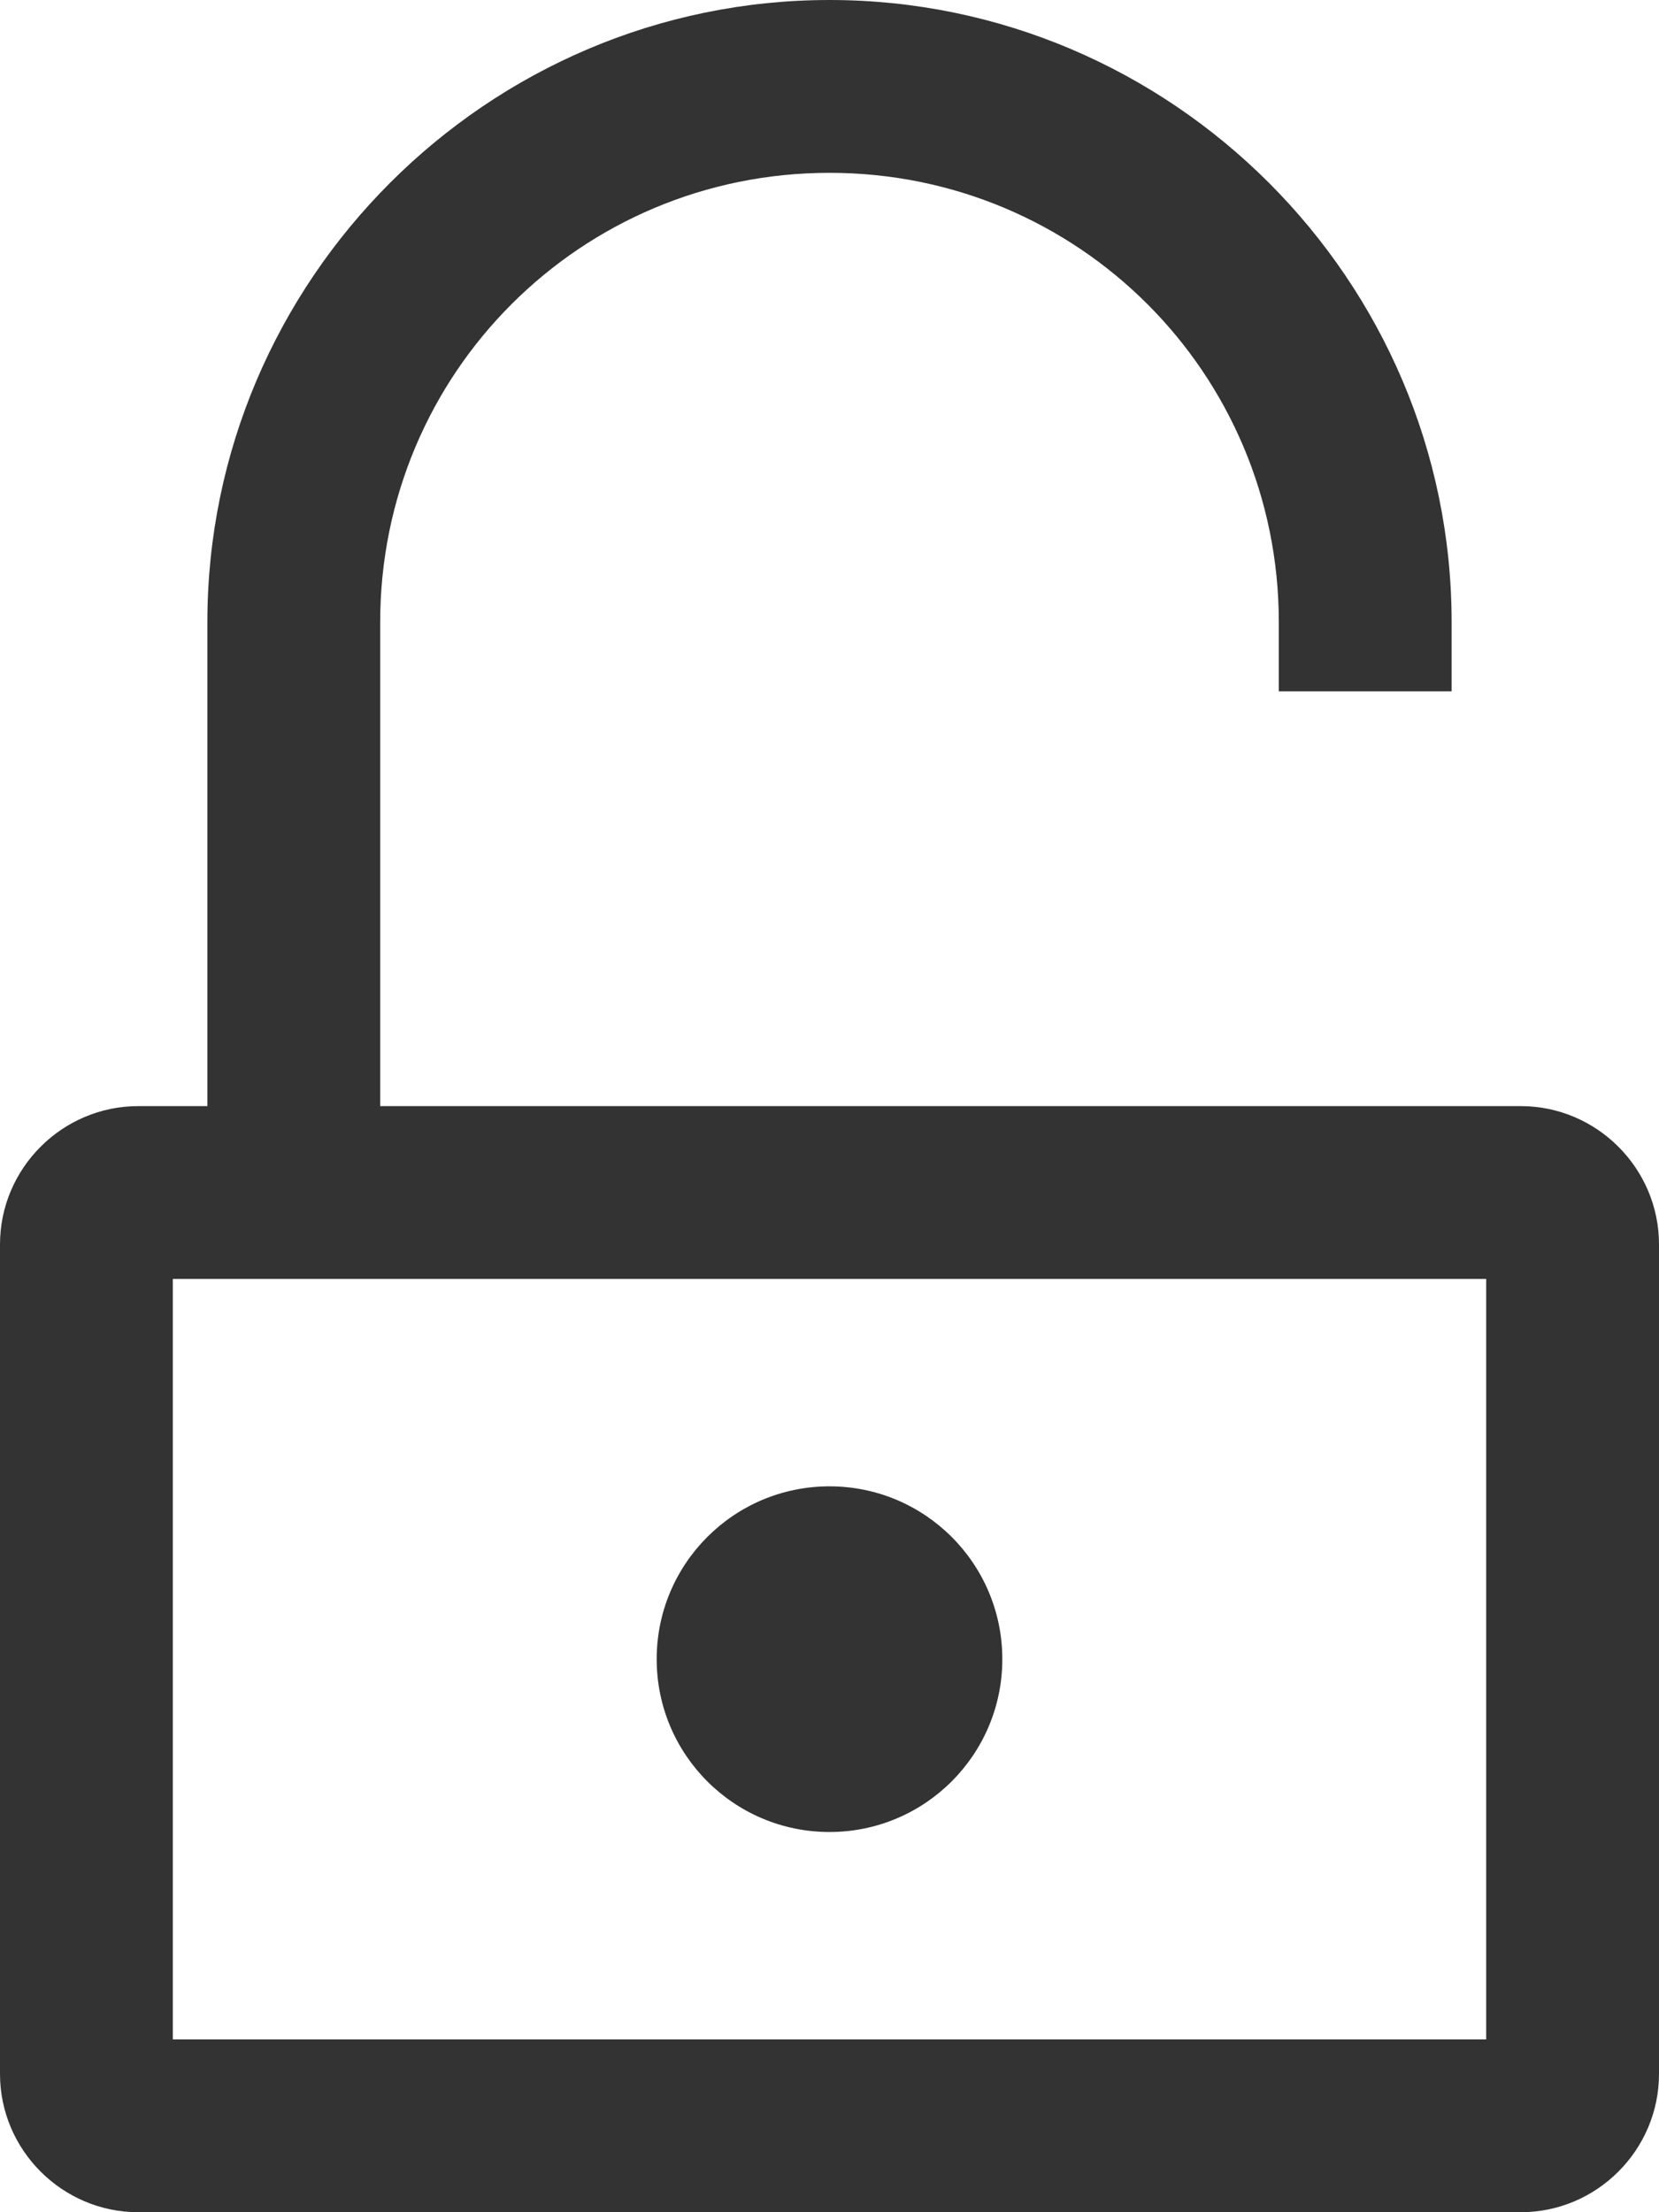 <svg xmlns="http://www.w3.org/2000/svg" viewBox="0 0 48 64" enable-background="new 0 0 48 64"><style type="text/css">.st0{fill:#333333;}</style><title>padlock-open</title><desc>Created with Sketch.</desc><path class="st0" d="M44 32h-33v-14c0-7.2 5.8-13 13-13s13 5.8 13 13v2h5v-2c0-9.9-8.1-18-18-18s-18 8.1-18 18v14h-2c-2.2 0-4 1.8-4 4v24c0 2.2 1.8 4 4 4h40c2.2 0 4-1.8 4-4v-24c0-2.2-1.8-4-4-4zm-1 27h-38v-22h38v22z"/><circle class="st0" cx="24" cy="48" r="5"/></svg>